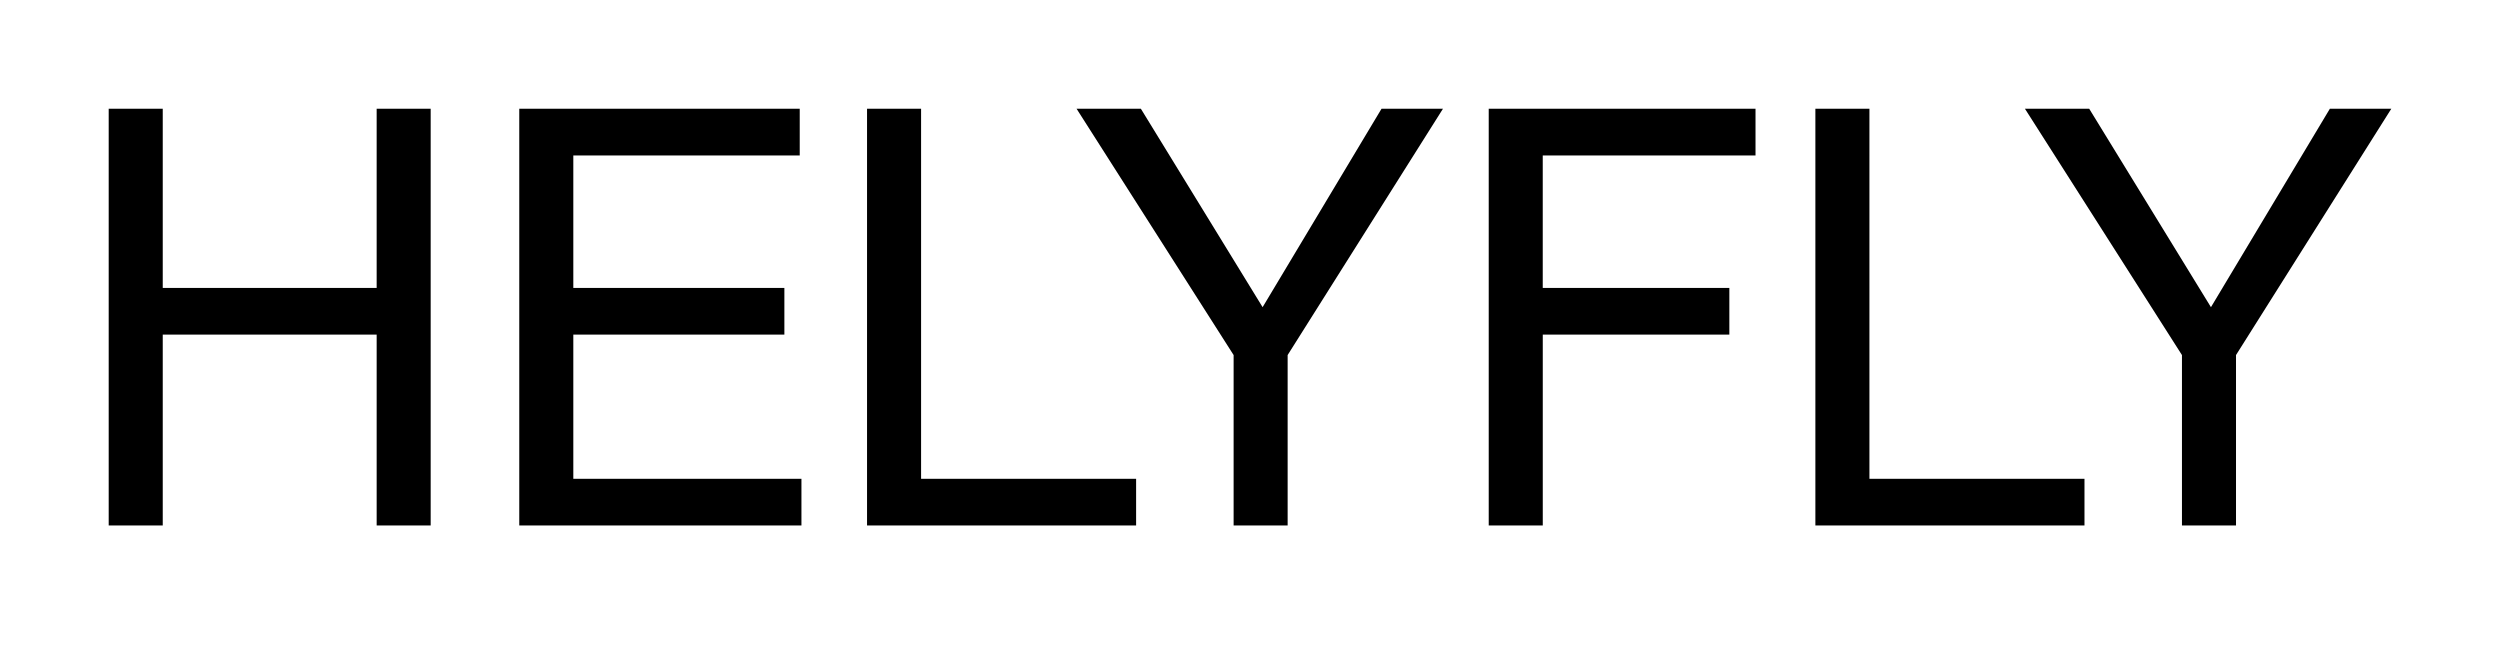 <svg width="92" height="24" fill="none" xmlns="http://www.w3.org/2000/svg"><g filter="url(#filter0_d)"><path d="M4 .002v15.335h1.989V8.314h7.872v7.023h1.988V.002h-1.988v6.594H5.989V.002H4zm15.109 0v15.335h10.384v-1.718h-8.395V8.314h7.767V6.596h-7.767V1.72h8.332V.002H19.109zm12.798 0v15.335h9.902v-1.718h-7.913V.002h-1.989zm15.478 9.064L53.101.002H50.84l-4.376 7.302-4.48-7.302h-2.366l5.779 9.064v6.27h1.988v-6.27zm7.4-9.064v15.335h1.989V8.314h6.866V6.596h-6.867V1.72h7.83V.002h-9.818zm12.021 0v15.335h9.903v-1.718h-7.914V.002h-1.989zm15.479 9.064L88 .002h-2.261l-4.376 7.302-4.48-7.302h-2.365l5.778 9.064v6.27h1.989v-6.27z" fill="#000"/></g><defs><filter id="filter0_d" x="0" y=".002" width="92" height="23.335" filterUnits="userSpaceOnUse" color-interpolation-filters="sRGB"><feFlood flood-opacity="0" result="BackgroundImageFix"/><feColorMatrix in="SourceAlpha" values="0 0 0 0 0 0 0 0 0 0 0 0 0 0 0 0 0 0 127 0" result="hardAlpha"/><feOffset dy="4"/><feGaussianBlur stdDeviation="2"/><feComposite in2="hardAlpha" operator="out"/><feColorMatrix values="0 0 0 0 0 0 0 0 0 0 0 0 0 0 0 0 0 0 0.25 0"/><feBlend in2="BackgroundImageFix" result="effect1_dropShadow"/><feBlend in="SourceGraphic" in2="effect1_dropShadow" result="shape"/></filter></defs></svg>